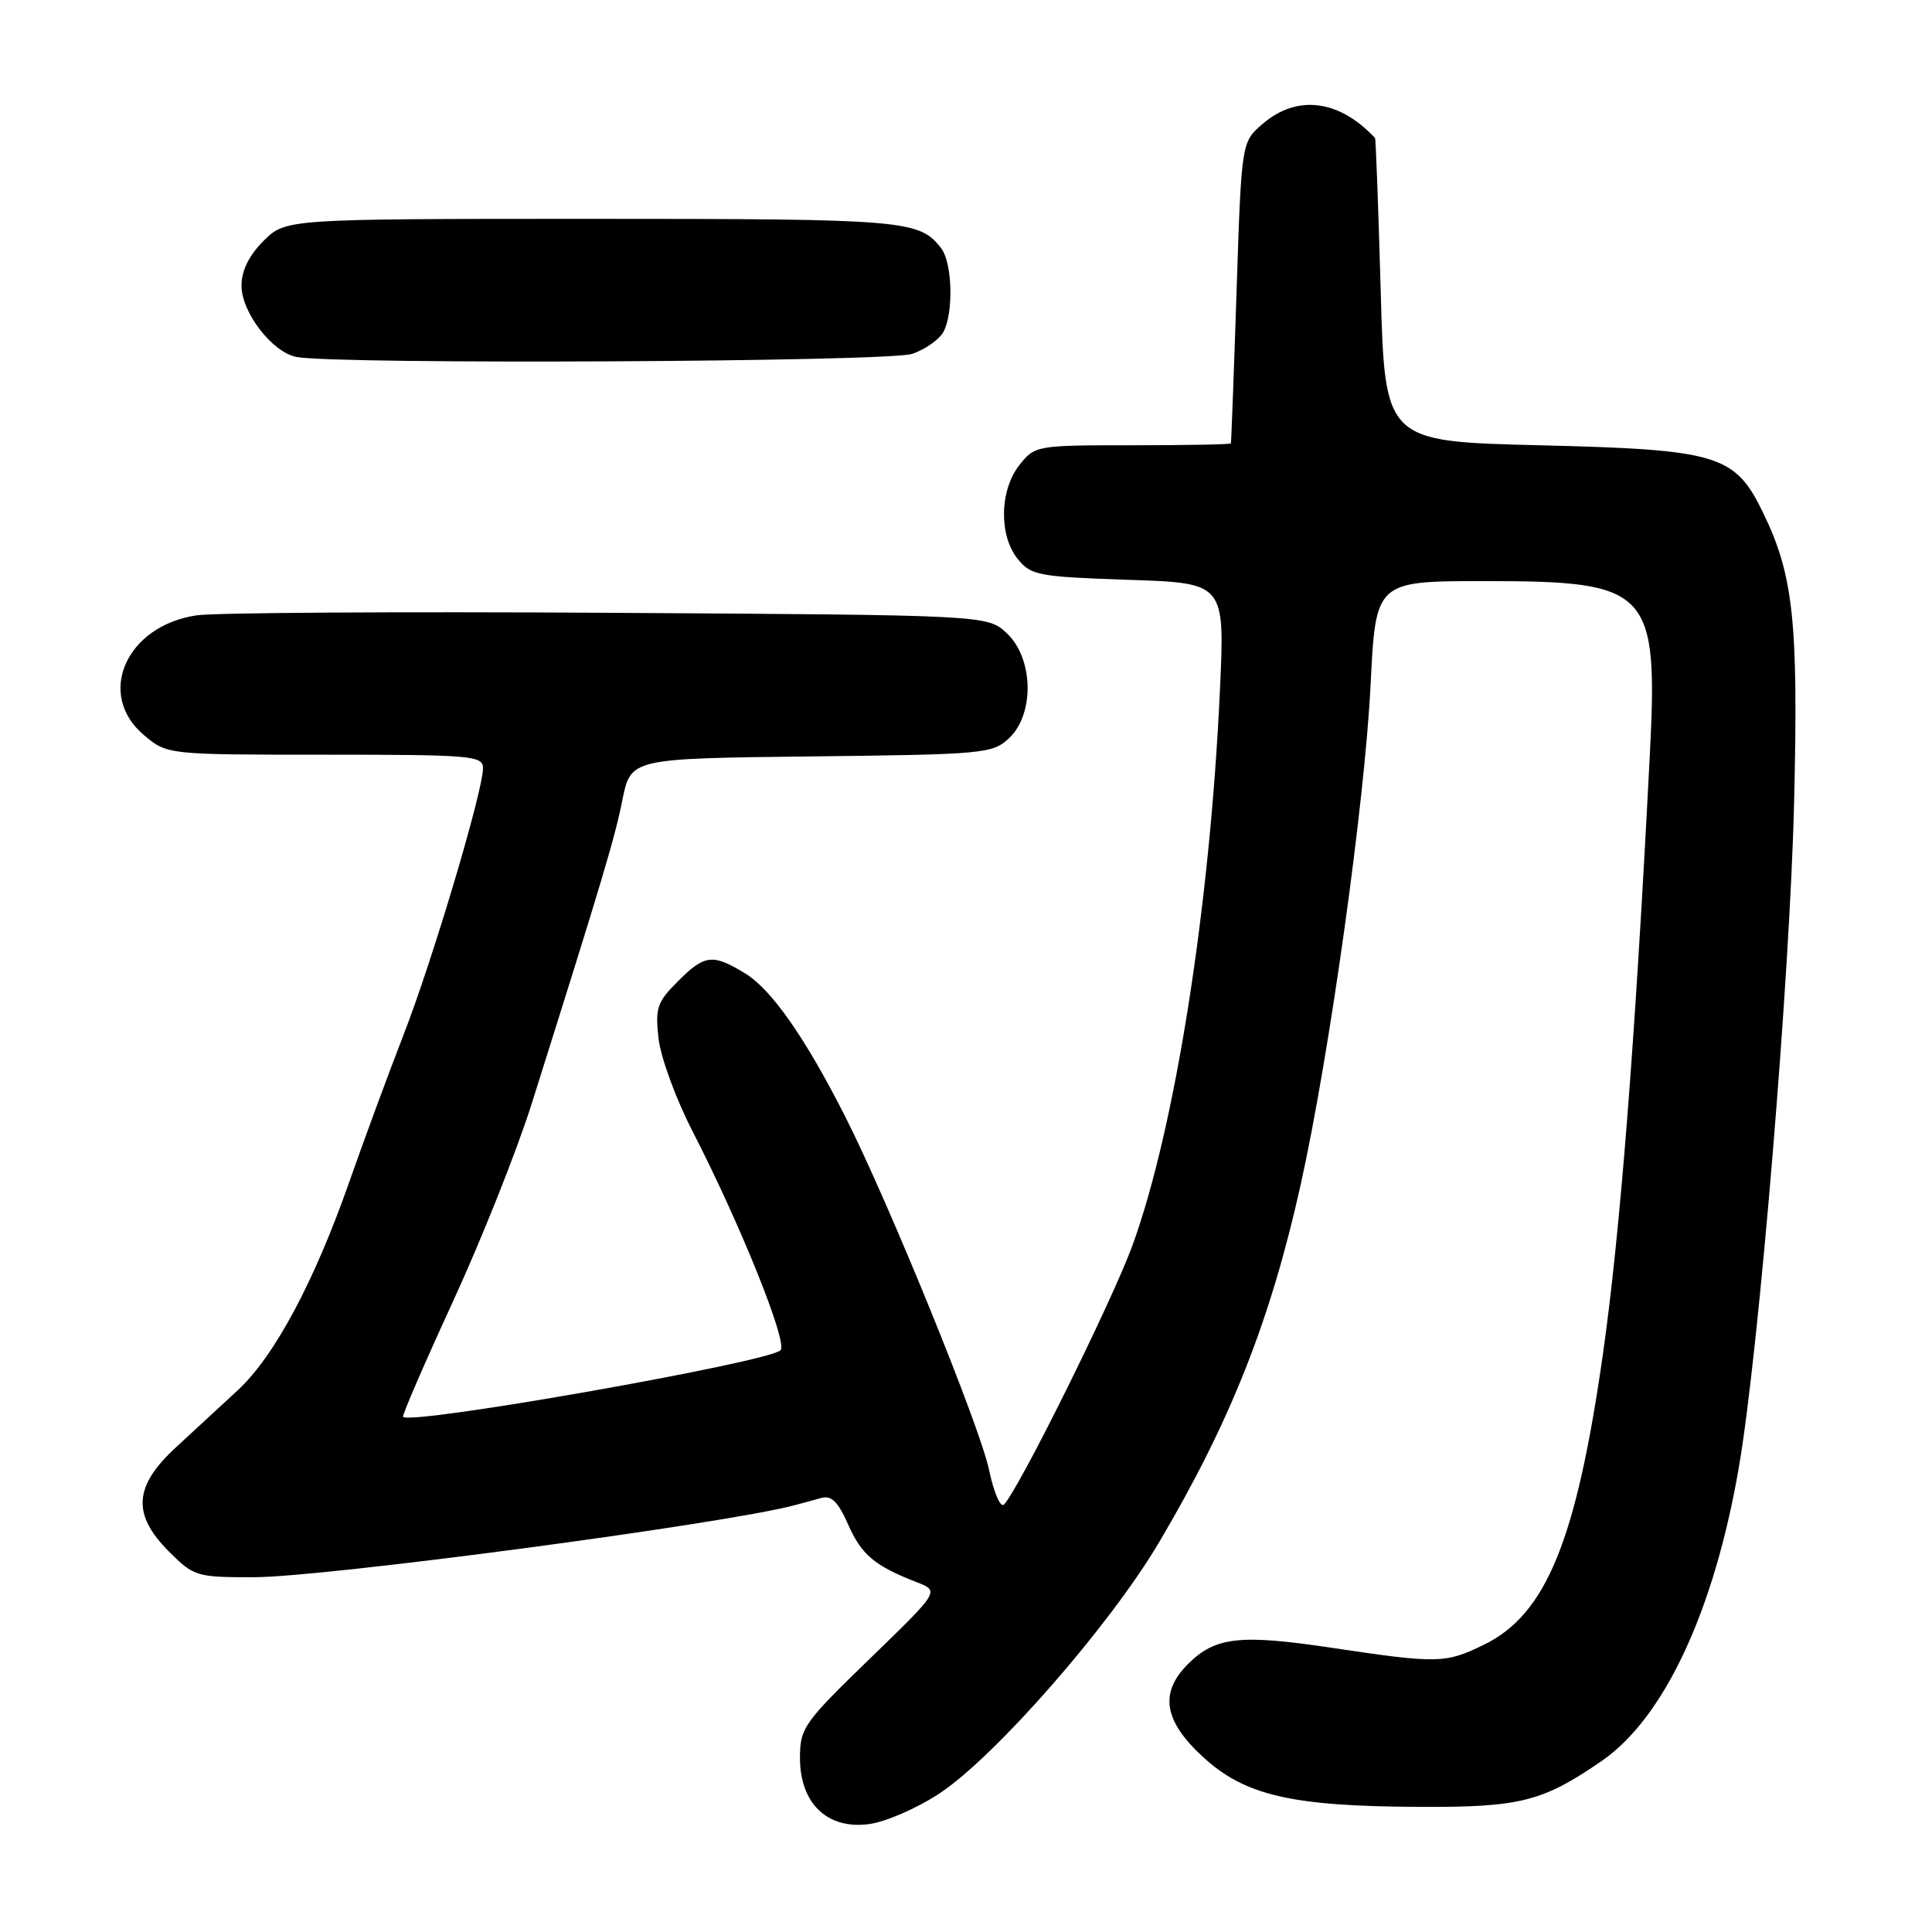 <?xml version="1.0" encoding="UTF-8" standalone="no"?>
<!DOCTYPE svg PUBLIC "-//W3C//DTD SVG 1.1//EN" "http://www.w3.org/Graphics/SVG/1.1/DTD/svg11.dtd" >
<svg xmlns="http://www.w3.org/2000/svg" xmlns:xlink="http://www.w3.org/1999/xlink" version="1.1" viewBox="0 0 256 256">
 <g >
 <path fill="currentColor"
d=" M 124.53 237.61 C 131.93 232.70 147.09 215.35 153.58 204.37 C 163.06 188.33 168.35 174.96 172.35 156.96 C 176.16 139.81 180.84 106.31 181.61 90.75 C 182.29 77.00 182.29 77.00 196.70 77.00 C 218.73 77.00 219.74 78.07 218.59 100.42 C 216.65 138.24 214.68 163.31 212.41 179.32 C 208.88 204.15 204.87 213.95 196.58 217.96 C 191.49 220.43 190.50 220.44 176.45 218.34 C 164.27 216.52 161.02 216.89 157.41 220.50 C 153.61 224.30 154.20 228.01 159.37 232.78 C 164.94 237.91 171.10 239.34 188.00 239.42 C 201.42 239.49 204.40 238.74 212.27 233.31 C 220.53 227.60 227.16 213.38 230.42 194.35 C 233.08 178.85 237.19 129.28 237.73 106.22 C 238.30 82.38 237.64 76.26 233.66 68.02 C 229.90 60.23 227.75 59.58 204.00 59.00 C 183.50 58.50 183.50 58.50 182.95 38.50 C 182.64 27.50 182.30 18.41 182.20 18.29 C 177.45 13.19 171.87 12.49 167.31 16.41 C 164.50 18.82 164.50 18.82 163.85 38.66 C 163.49 49.57 163.15 58.61 163.10 58.75 C 163.04 58.89 157.18 59.00 150.07 59.00 C 137.30 59.00 137.12 59.03 135.07 61.63 C 132.44 64.98 132.34 70.97 134.87 74.09 C 136.61 76.24 137.64 76.43 149.52 76.83 C 162.30 77.25 162.30 77.25 161.65 91.38 C 160.34 120.10 155.69 149.56 150.05 165.04 C 147.33 172.48 134.99 197.36 133.03 199.36 C 132.57 199.83 131.68 197.75 131.05 194.75 C 129.88 189.10 117.80 159.43 112.02 148.00 C 106.73 137.55 102.24 131.12 98.75 128.99 C 94.41 126.34 93.38 126.47 89.80 130.05 C 87.08 132.77 86.80 133.58 87.26 137.61 C 87.54 140.09 89.55 145.58 91.72 149.81 C 98.13 162.28 104.44 177.97 103.42 178.92 C 101.69 180.53 54.52 188.85 53.41 187.74 C 53.25 187.58 56.22 180.71 60.01 172.48 C 63.80 164.24 68.50 152.44 70.45 146.25 C 79.86 116.42 81.45 111.11 82.47 106.00 C 83.58 100.50 83.58 100.50 107.50 100.23 C 130.42 99.97 131.51 99.87 133.71 97.81 C 137.10 94.62 136.95 87.24 133.42 83.92 C 130.84 81.50 130.84 81.50 80.67 81.20 C 53.08 81.03 28.51 81.18 26.09 81.53 C 16.71 82.89 12.67 92.02 19.08 97.41 C 22.15 100.00 22.15 100.00 43.08 100.00 C 62.52 100.00 64.00 100.13 64.00 101.79 C 64.00 104.81 57.28 127.37 53.44 137.20 C 51.45 142.32 48.25 151.00 46.32 156.50 C 41.65 169.84 36.38 179.69 31.51 184.21 C 29.30 186.25 25.59 189.68 23.25 191.84 C 17.72 196.95 17.49 200.69 22.40 205.60 C 25.69 208.89 26.05 209.00 33.65 208.99 C 42.97 208.98 95.92 201.94 105.25 199.46 C 106.21 199.21 107.81 198.77 108.81 198.49 C 110.16 198.11 111.05 198.98 112.38 202.00 C 114.15 206.02 115.91 207.50 121.50 209.66 C 124.50 210.83 124.50 210.83 115.25 219.79 C 106.50 228.27 106.00 228.98 106.00 232.92 C 106.00 238.97 109.63 242.45 115.16 241.70 C 117.37 241.41 121.58 239.57 124.53 237.61 Z  M 120.87 46.89 C 122.62 46.29 124.48 44.97 125.02 43.96 C 126.37 41.43 126.19 34.83 124.72 32.91 C 121.83 29.15 120.04 29.00 78.49 29.00 C 37.85 29.00 37.85 29.00 34.92 31.92 C 32.99 33.85 32.00 35.86 32.00 37.85 C 32.00 41.39 36.07 46.68 39.28 47.30 C 44.57 48.32 117.82 47.96 120.87 46.89 Z "/>
</g>
</svg>